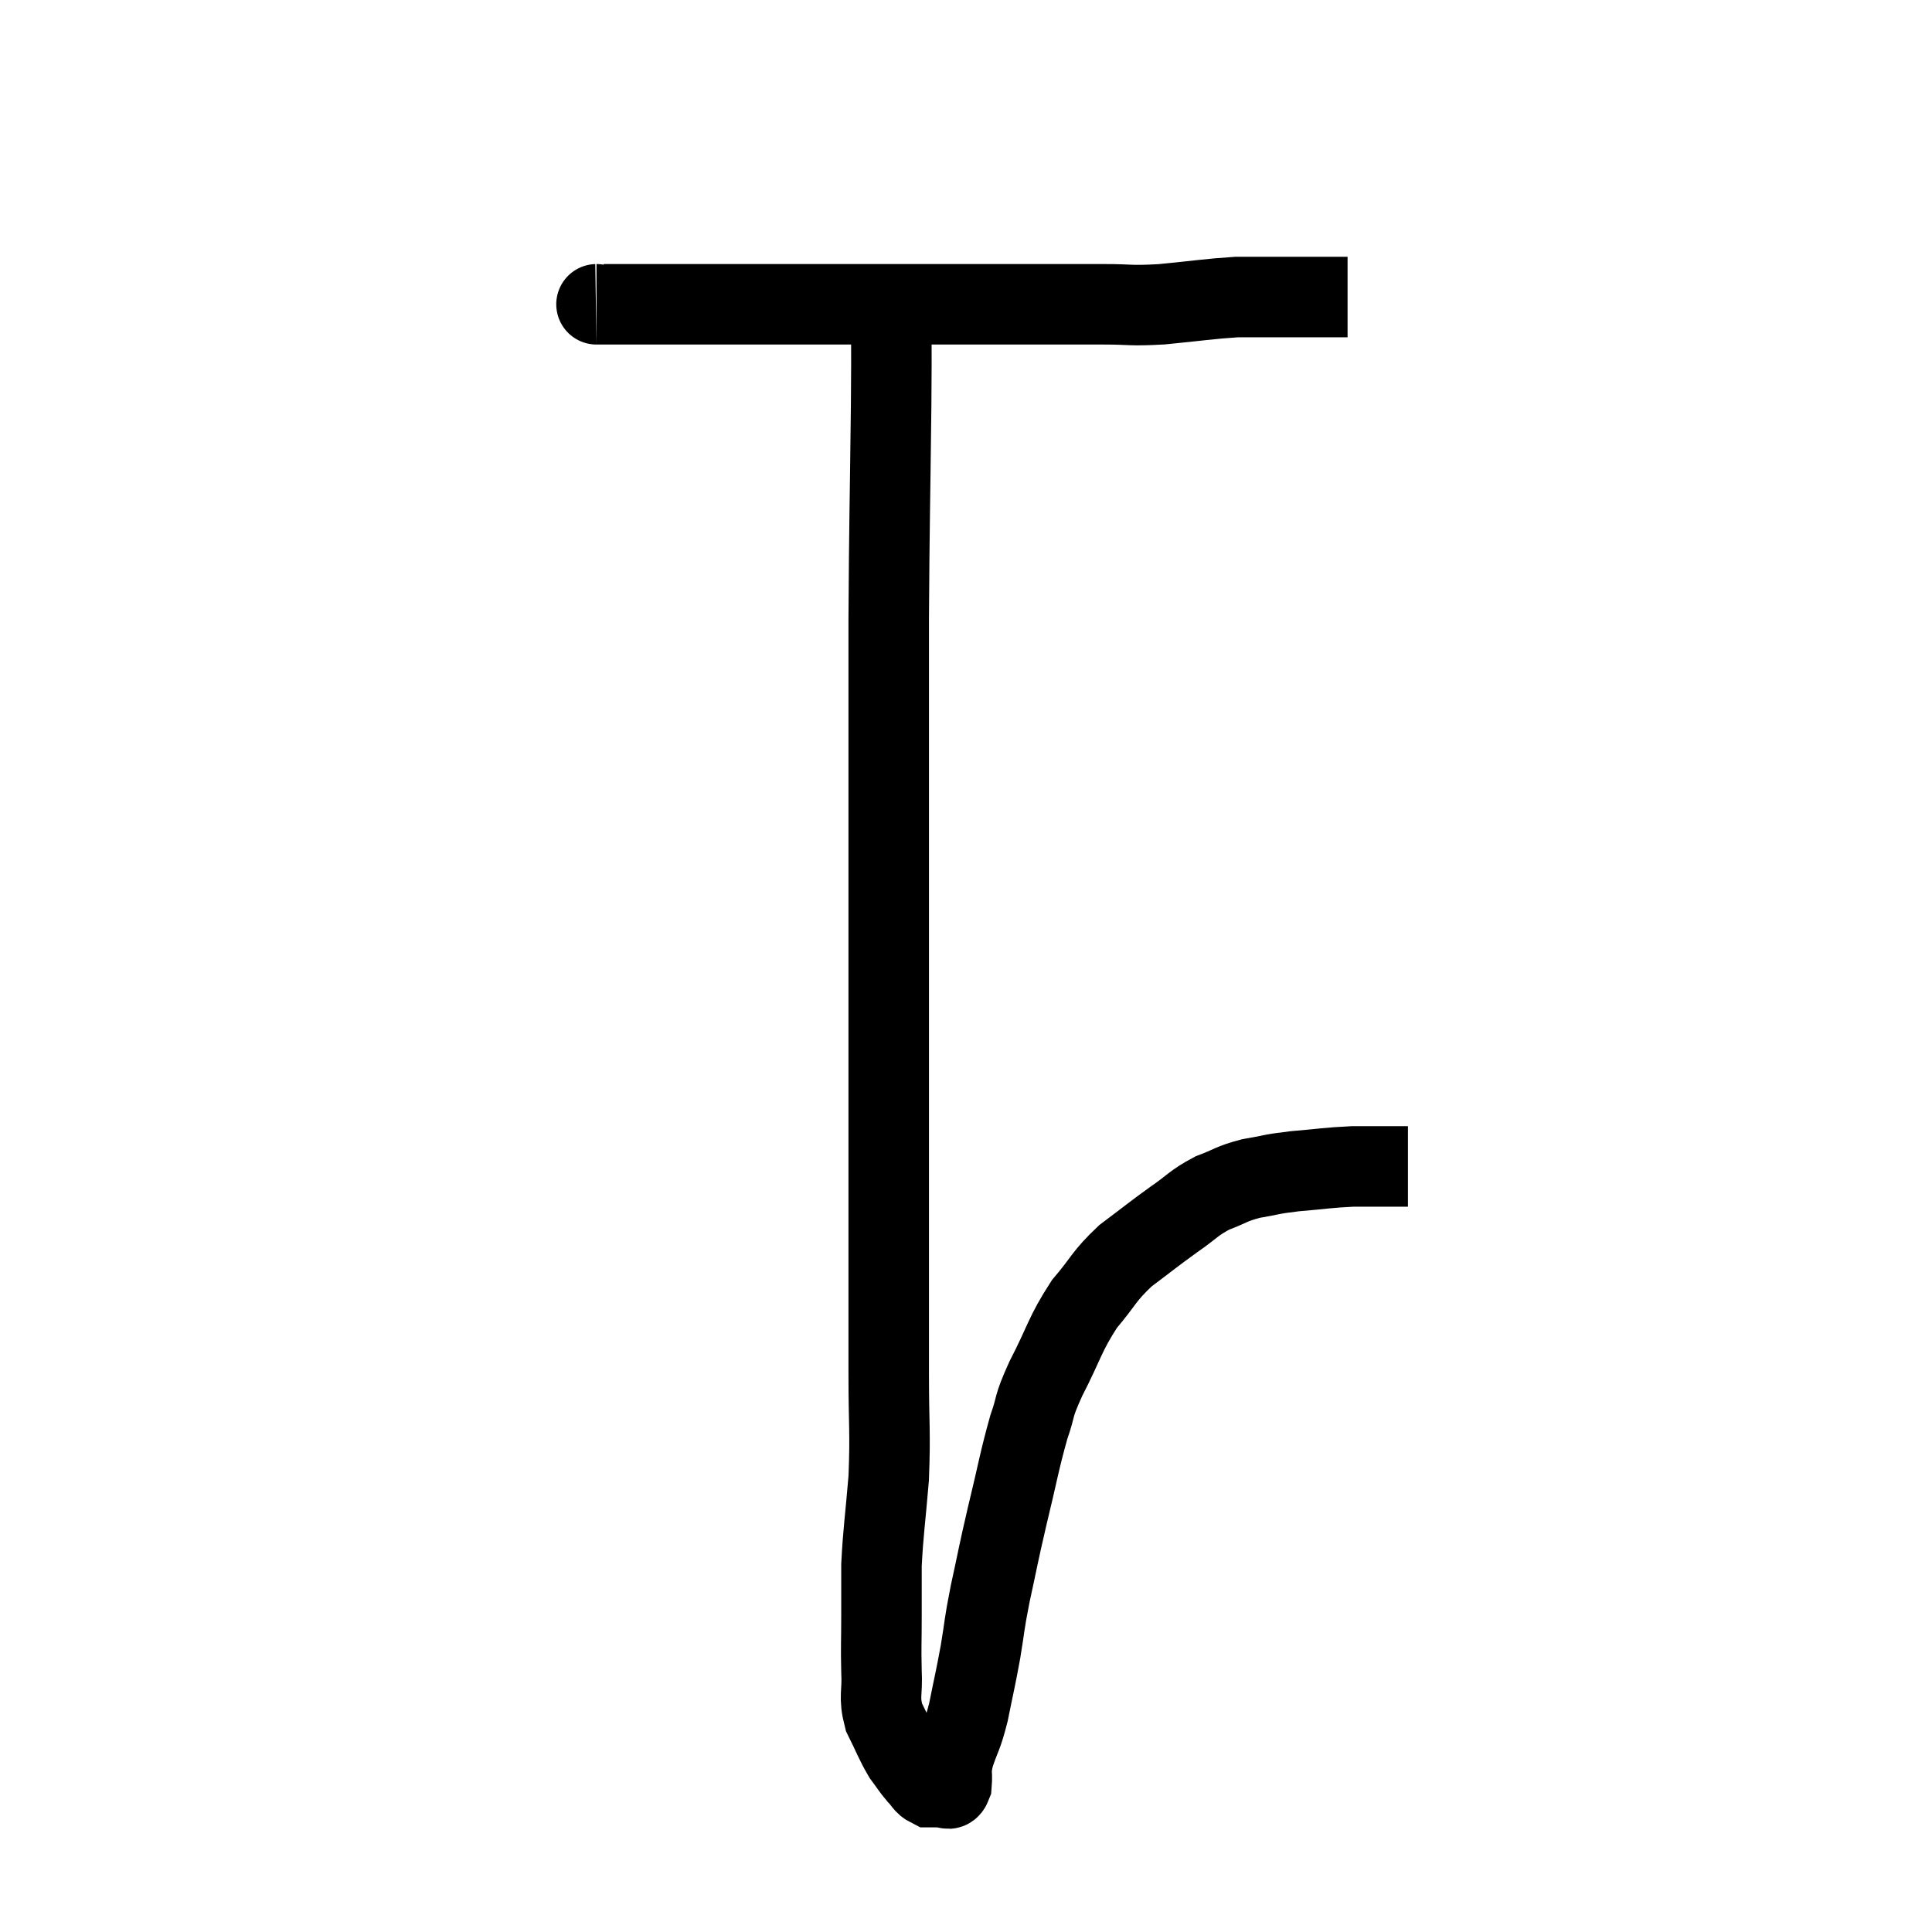 <svg width="48" height="48" viewBox="0 0 48 48" xmlns="http://www.w3.org/2000/svg"><path d="M 14.82 7.56 C 14.91 7.56, 14.73 7.56, 15 7.56 C 15.45 7.56, 15.06 7.56, 15.9 7.56 C 17.13 7.56, 17.31 7.56, 18.36 7.56 C 19.23 7.56, 19.08 7.56, 20.1 7.56 C 21.27 7.56, 21.27 7.56, 22.44 7.56 C 23.61 7.56, 23.535 7.56, 24.78 7.56 C 26.1 7.56, 26.4 7.56, 27.42 7.56 C 28.14 7.56, 28.035 7.605, 28.86 7.56 C 29.79 7.47, 30.03 7.425, 30.72 7.38 C 31.17 7.38, 31.2 7.38, 31.62 7.38 C 32.01 7.38, 31.98 7.38, 32.4 7.38 C 32.85 7.38, 33.03 7.38, 33.3 7.38 C 33.39 7.38, 33.435 7.38, 33.48 7.38 L 33.48 7.38" fill="none" stroke="black" stroke-width="2"></path><path d="M 22.14 7.62 C 22.14 8.85, 22.155 8.145, 22.14 10.08 C 22.11 12.72, 22.095 12.9, 22.08 15.36 C 22.08 17.64, 22.08 17.925, 22.08 19.92 C 22.08 21.63, 22.08 21.72, 22.08 23.34 C 22.08 24.87, 22.08 24.84, 22.08 26.4 C 22.08 27.99, 22.08 28.14, 22.08 29.58 C 22.08 30.87, 22.08 31.02, 22.08 32.16 C 22.08 33.15, 22.08 33, 22.08 34.14 C 22.08 35.43, 22.125 35.535, 22.08 36.72 C 21.99 37.8, 21.945 38.025, 21.9 38.88 C 21.9 39.51, 21.9 39.48, 21.9 40.14 C 21.9 40.83, 21.885 40.89, 21.9 41.52 C 21.93 42.09, 21.825 42.135, 21.96 42.66 C 22.2 43.14, 22.23 43.26, 22.44 43.62 C 22.62 43.86, 22.635 43.905, 22.8 44.1 C 22.95 44.25, 22.95 44.325, 23.1 44.4 C 23.25 44.4, 23.325 44.4, 23.4 44.4 C 23.4 44.4, 23.4 44.4, 23.4 44.4 C 23.4 44.4, 23.34 44.415, 23.4 44.4 C 23.52 44.37, 23.565 44.535, 23.64 44.34 C 23.67 43.98, 23.595 44.07, 23.7 43.62 C 23.88 43.08, 23.895 43.185, 24.06 42.54 C 24.21 41.79, 24.225 41.775, 24.36 41.04 C 24.48 40.32, 24.435 40.44, 24.6 39.6 C 24.81 38.64, 24.78 38.715, 25.02 37.68 C 25.29 36.57, 25.32 36.315, 25.56 35.46 C 25.77 34.86, 25.635 35.025, 25.98 34.26 C 26.46 33.33, 26.445 33.165, 26.94 32.4 C 27.45 31.8, 27.405 31.725, 27.96 31.2 C 28.56 30.75, 28.62 30.69, 29.16 30.3 C 29.64 29.97, 29.64 29.895, 30.12 29.64 C 30.6 29.46, 30.57 29.415, 31.08 29.28 C 31.62 29.19, 31.53 29.175, 32.16 29.1 C 32.88 29.04, 32.97 29.01, 33.6 28.98 C 34.14 28.98, 34.38 28.98, 34.68 28.98 C 34.74 28.98, 34.725 28.98, 34.8 28.98 L 34.98 28.98" fill="none" stroke="black" stroke-width="2"></path></svg>